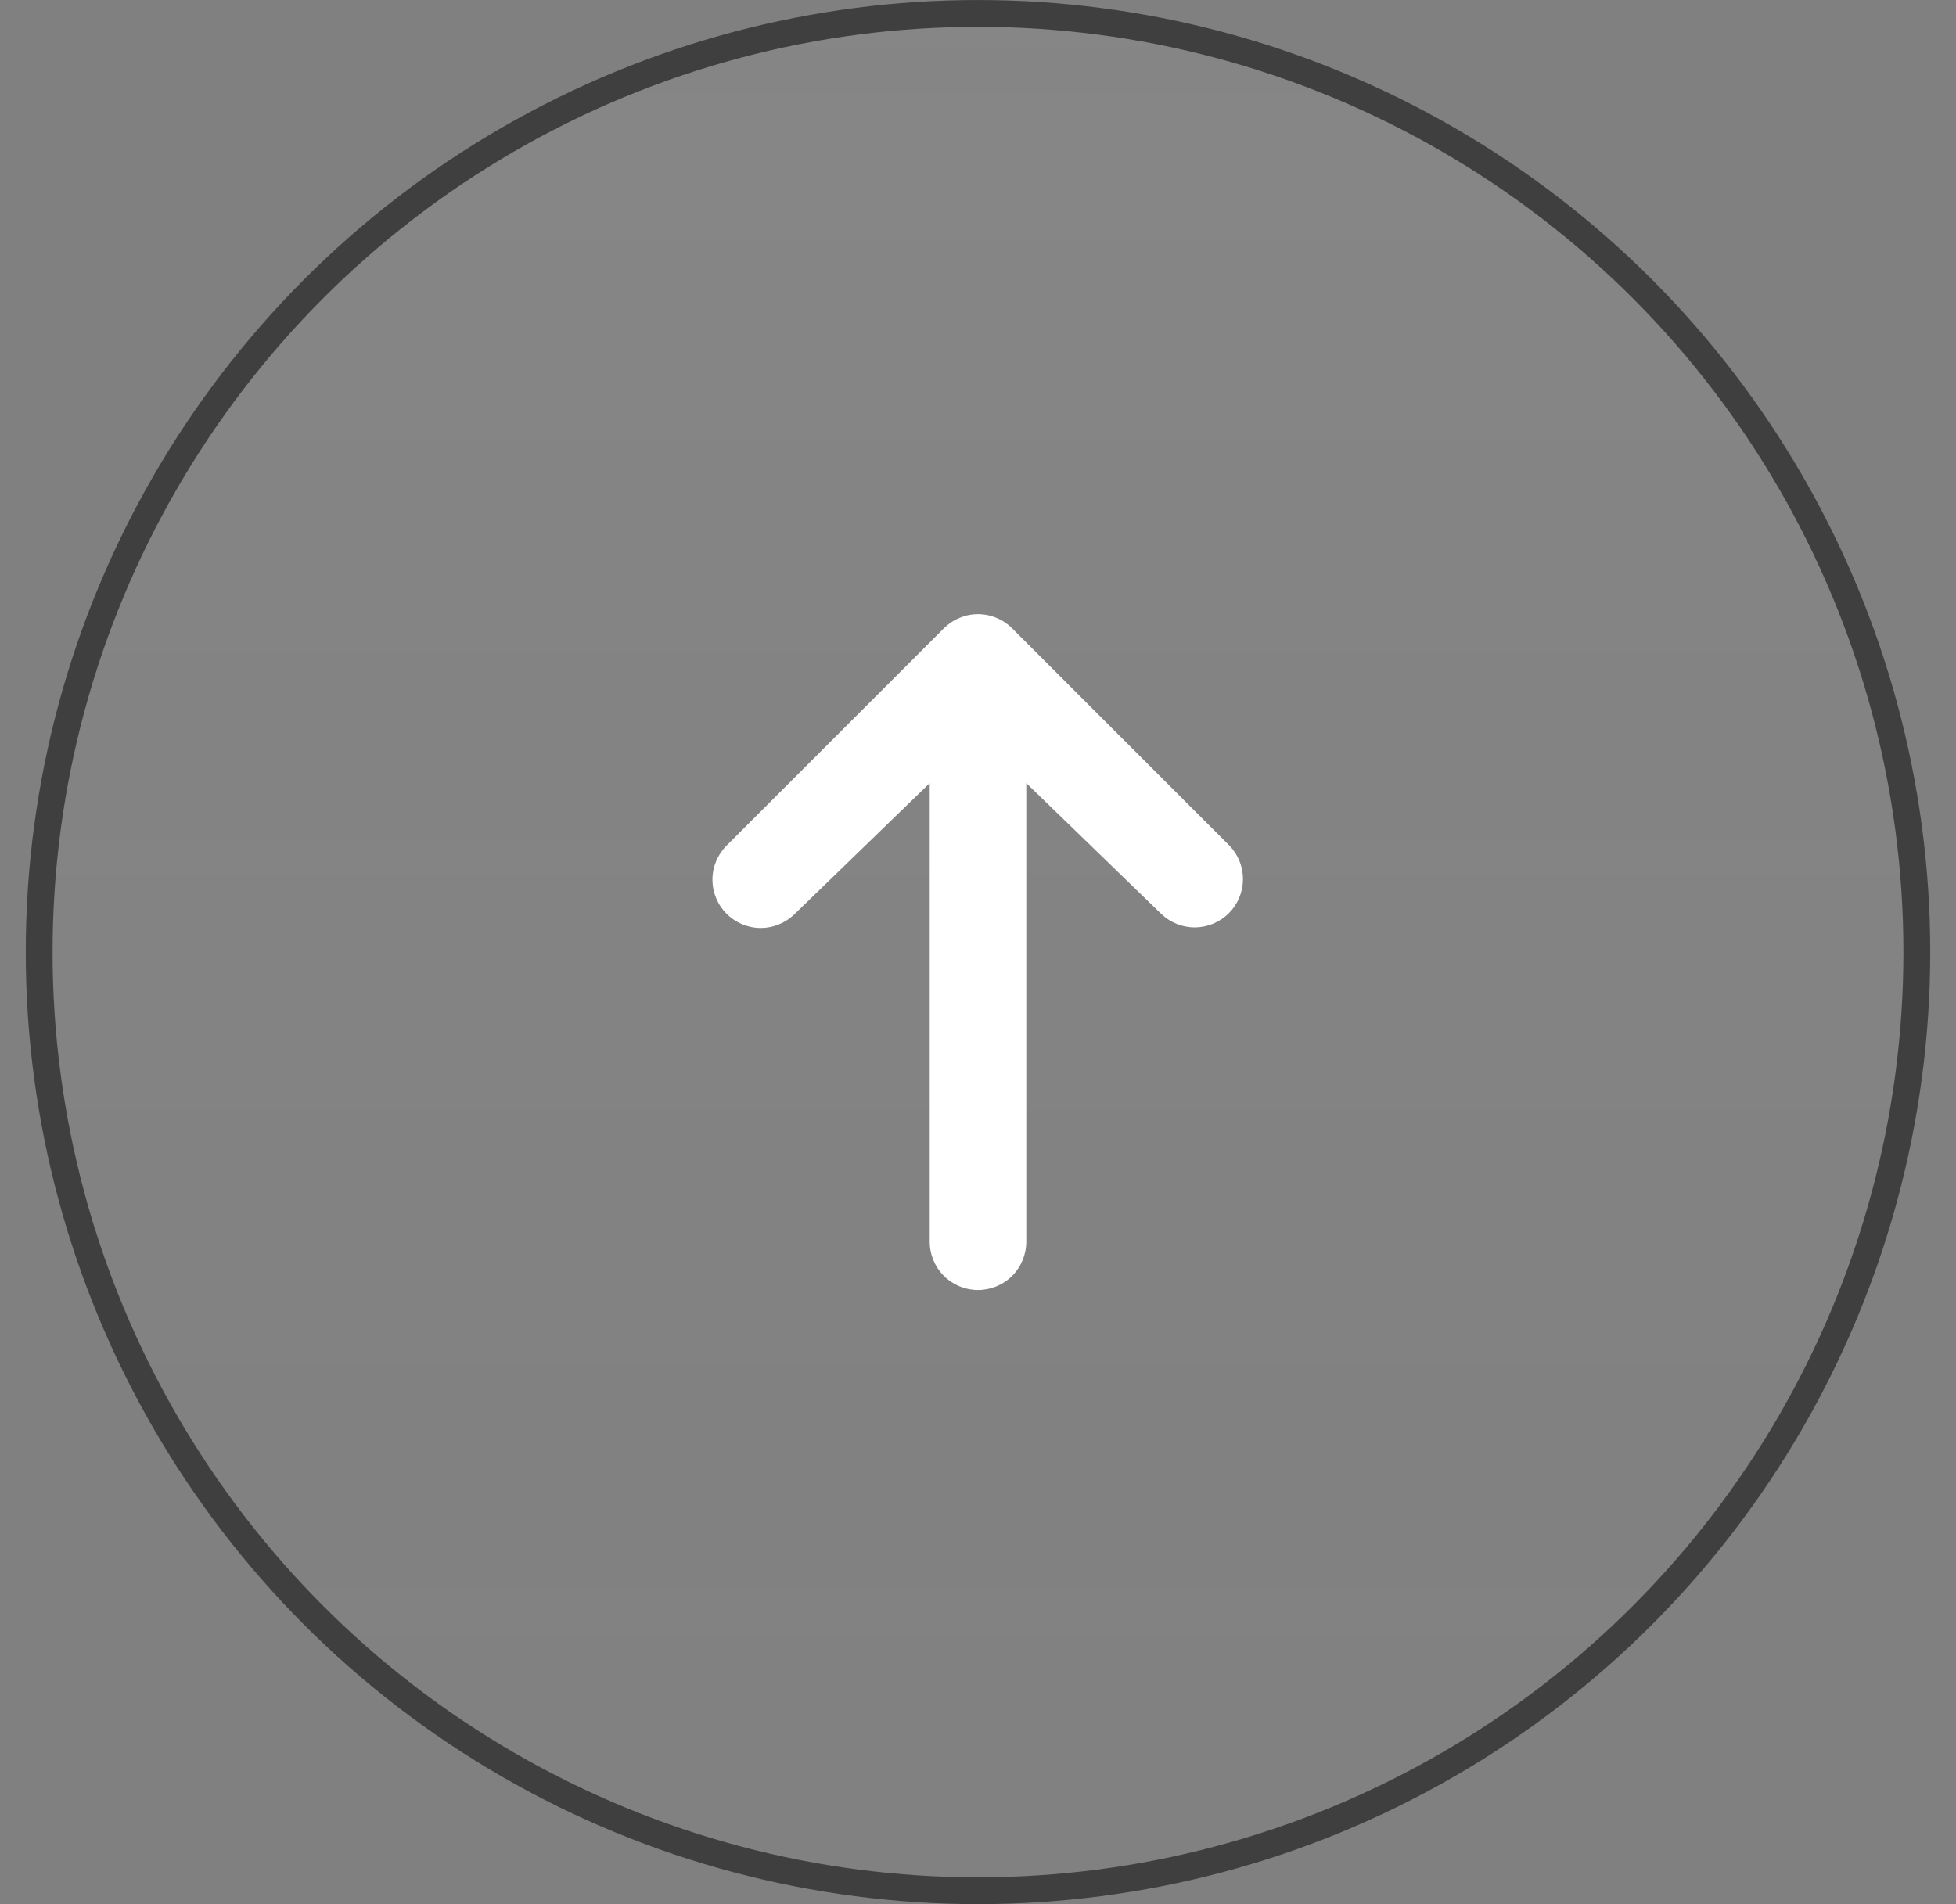 <svg width="38" height="37" viewBox="0 0 38 37" fill="none" xmlns="http://www.w3.org/2000/svg">
<rect x="0" y="0" width="38" height="37" fill="#808080" stroke="none"/>
<circle cx="19" cy="18.5" r="18.239" fill="url(#paint0_linear_1836_16105)" stroke="#3F3F3F" stroke-width="0.521"/>
<g clip-path="url(#clip0_1836_16105)">
<path d="M14.116 17.756C13.94 17.58 13.841 17.342 13.841 17.093C13.841 16.844 13.94 16.606 14.116 16.43L18.337 12.209C18.513 12.033 18.751 11.934 19 11.934C19.249 11.934 19.487 12.033 19.663 12.209L23.884 16.43C24.055 16.607 24.15 16.844 24.148 17.09C24.145 17.336 24.047 17.571 23.873 17.745C23.699 17.919 23.464 18.017 23.218 18.02C22.972 18.022 22.735 17.927 22.558 17.756L19.938 15.217L19.938 24.128C19.938 24.377 19.839 24.616 19.663 24.792C19.487 24.968 19.249 25.066 19 25.066C18.751 25.066 18.513 24.968 18.337 24.792C18.161 24.616 18.062 24.377 18.062 24.128L18.062 15.217L15.442 17.756C15.266 17.932 15.028 18.031 14.779 18.031C14.53 18.031 14.292 17.932 14.116 17.756Z" fill="white"/>
</g>
<defs>
<linearGradient id="paint0_linear_1836_16105" x1="19" y1="0" x2="19" y2="37" gradientUnits="userSpaceOnUse">
<stop stop-color="white" stop-opacity="0.05"/>
<stop offset="1" stop-color="#999999" stop-opacity="0.03"/>
</linearGradient>
<clipPath id="clip0_1836_16105">
<rect width="14.07" height="14.07" fill="white" transform="translate(11.965 25.535) rotate(-90)"/>
</clipPath>
</defs>
</svg>
